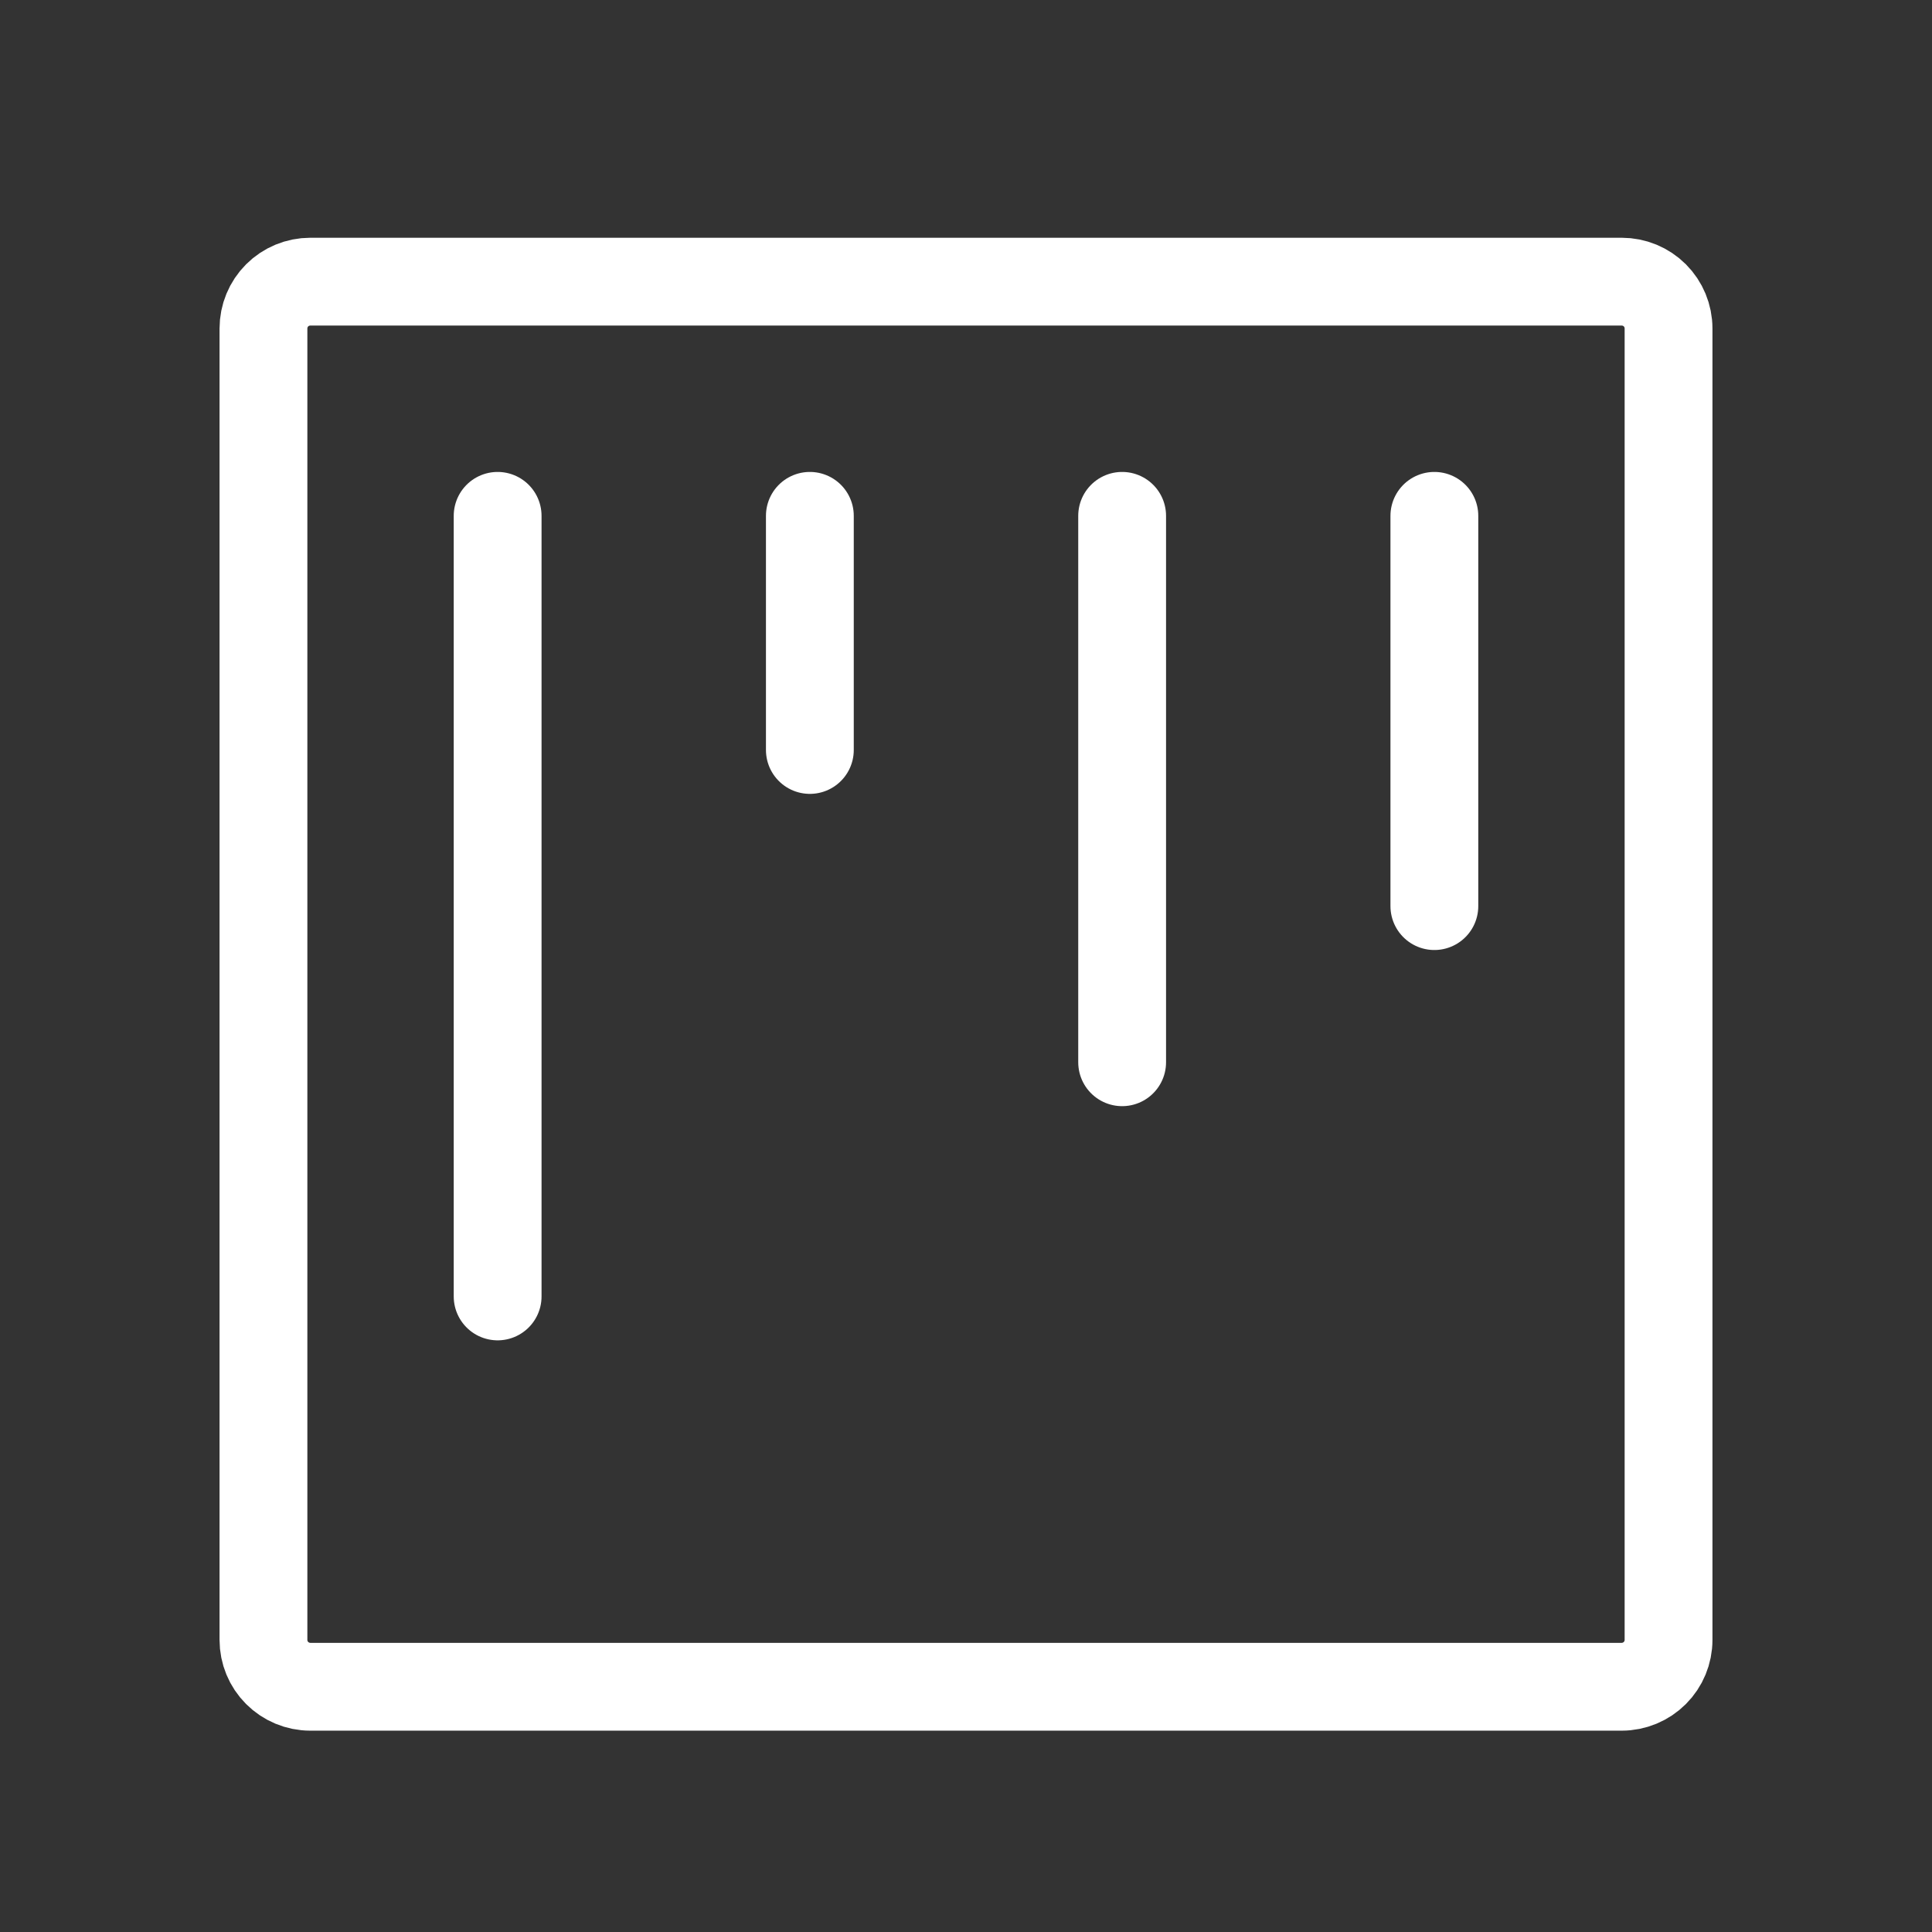 <svg width="33" height="33" viewBox="0 0 33 33" fill="none" xmlns="http://www.w3.org/2000/svg">
<rect x="0" y="0" width="33" height="33" fill="#333333" stroke="none"/>
<path d="M8.5 8.811V22.144M13.833 8.811V12.81M19.167 8.811V18.144M24.5 8.811V15.477M4.5 5.611V28.011C4.5 28.223 4.584 28.426 4.734 28.576C4.884 28.726 5.088 28.811 5.3 28.811H27.7C27.912 28.811 28.116 28.726 28.266 28.576C28.416 28.426 28.5 28.223 28.5 28.011V5.611C28.5 5.398 28.416 5.195 28.266 5.045C28.116 4.895 27.912 4.811 27.7 4.811H5.3C5.088 4.811 4.884 4.895 4.734 5.045C4.584 5.195 4.5 5.398 4.5 5.611Z" stroke="white" stroke-width="1.5" stroke-linecap="round" stroke-linejoin="round"/>
</svg>
